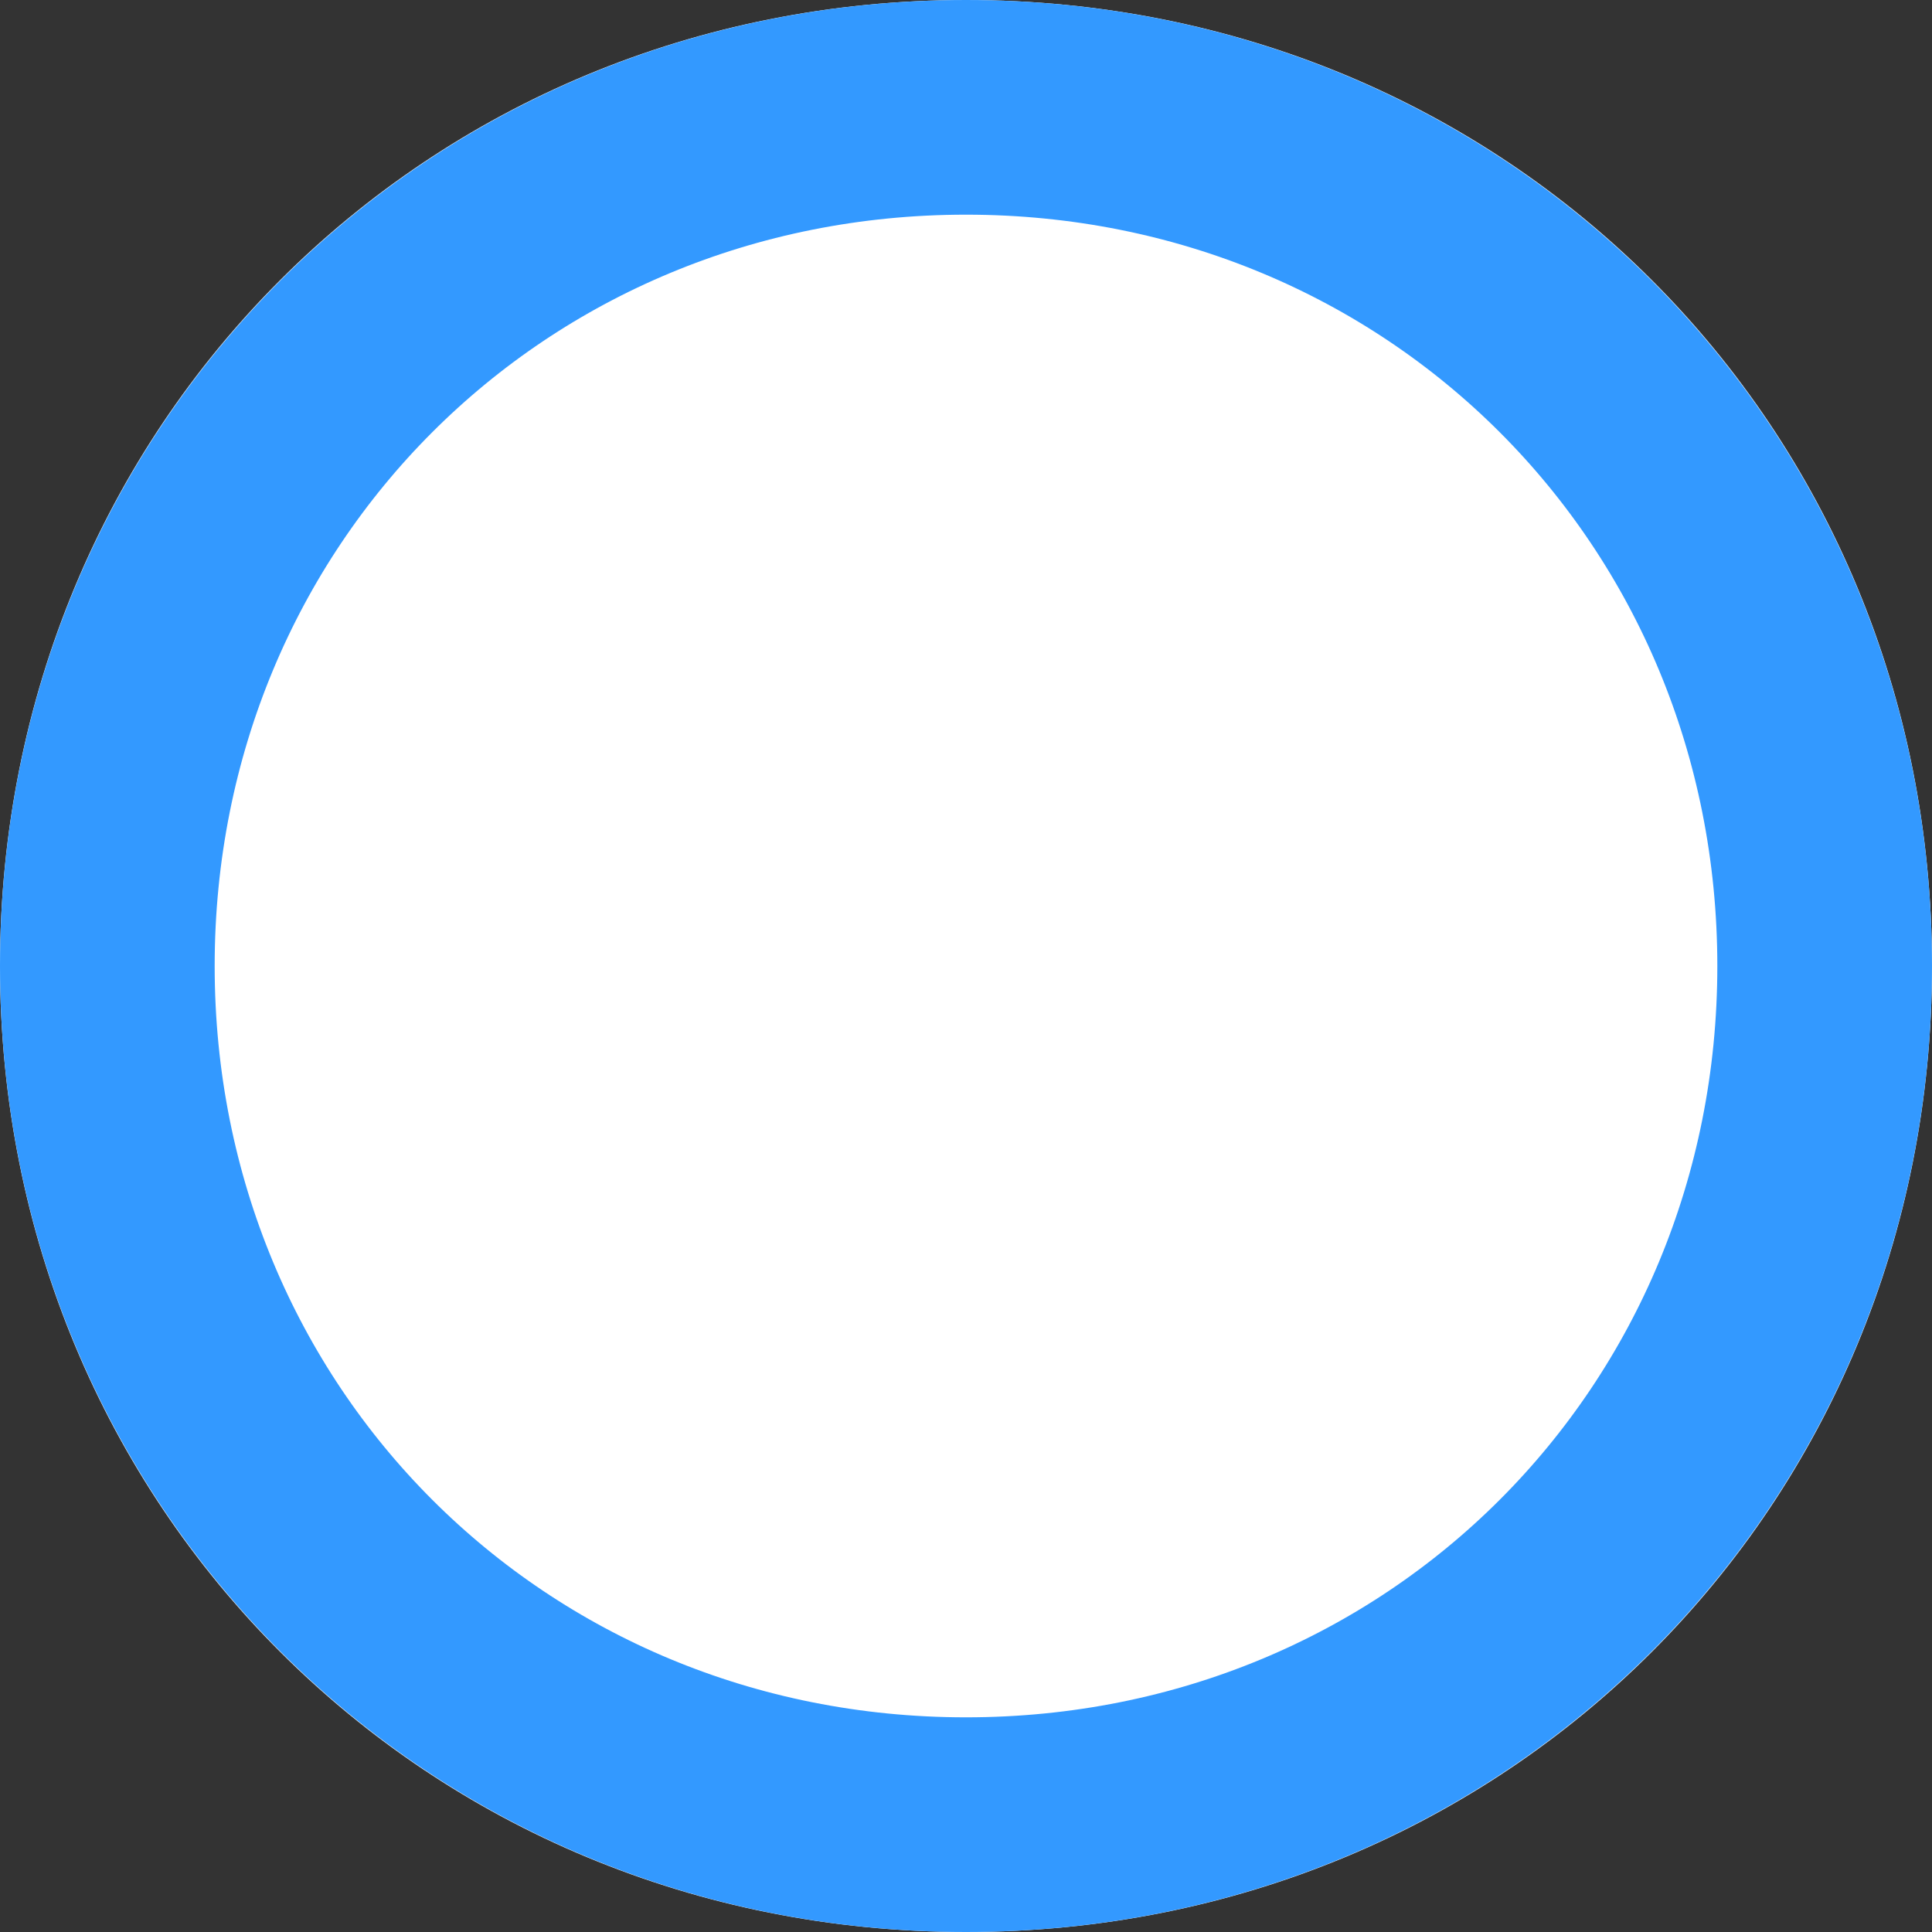 ﻿<?xml version="1.0" encoding="utf-8"?>
<svg version="1.1" xmlns:xlink="http://www.w3.org/1999/xlink" width="9px" height="9px" xmlns="http://www.w3.org/2000/svg">
  <rect width="100%" height="100%" fill="#333333" stroke="none"/>
  <g transform="matrix(1 0 0 1 -25 -6 )">
    <path d="M 29.5 6  C 32.02 6  34 7.98  34 10.5  C 34 13.02  32.02 15  29.5 15  C 26.98 15  25 13.02  25 10.5  C 25 7.98  26.98 6  29.5 6  Z " fill-rule="nonzero" fill="#ffffff" stroke="none" />
    <path d="M 29.5 6.5  C 31.74 6.5  33.5 8.26  33.5 10.5  C 33.5 12.74  31.74 14.5  29.5 14.5  C 27.26 14.5  25.5 12.74  25.5 10.5  C 25.5 8.26  27.26 6.5  29.5 6.5  Z " stroke-width="1" stroke="#3399ff" fill="none" />
  </g>
</svg>